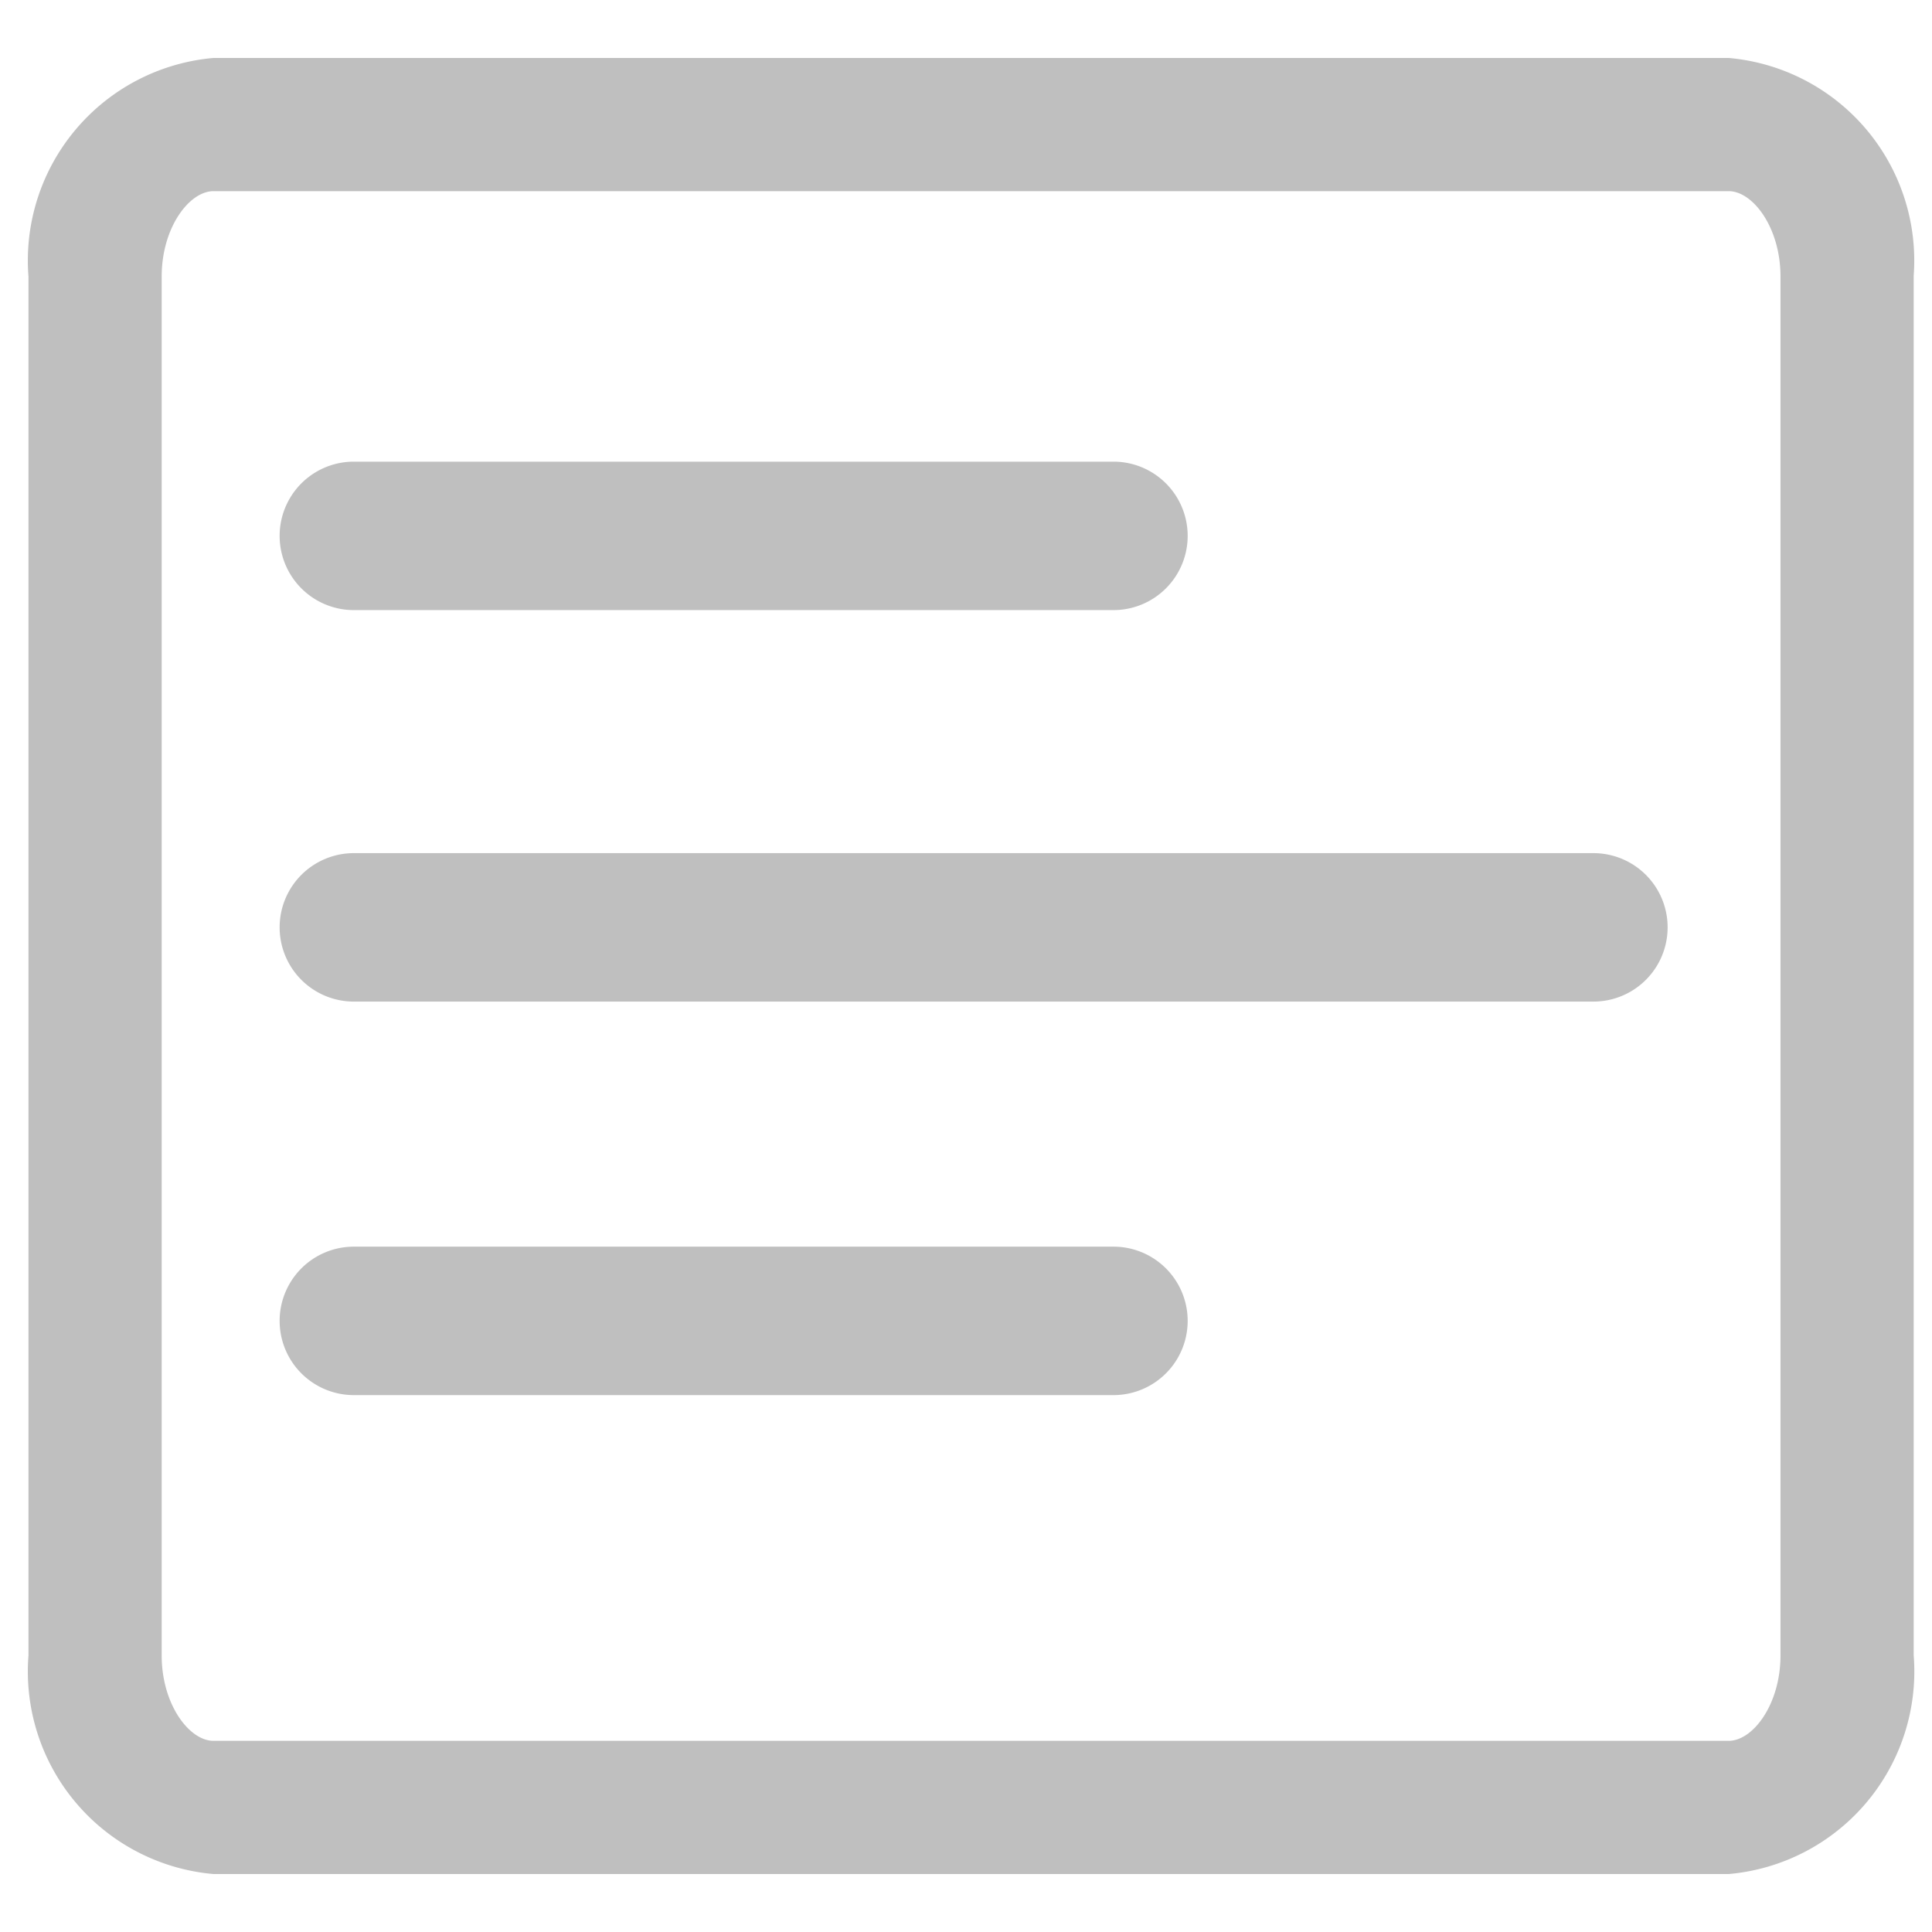 <?xml version="1.0" standalone="no"?><!DOCTYPE svg PUBLIC "-//W3C//DTD SVG 1.1//EN" "http://www.w3.org/Graphics/SVG/1.1/DTD/svg11.dtd"><svg t="1557365904053" class="icon" style="" viewBox="0 0 1024 1024" version="1.1" xmlns="http://www.w3.org/2000/svg" p-id="11614" xmlns:xlink="http://www.w3.org/1999/xlink" width="128" height="128"><defs><style type="text/css"></style></defs><path d="M916.211 993.28H113.179a107.789 107.789 0 0 1-98.088-115.874V146.594A107.789 107.789 0 0 1 113.179 30.72H916.211a107.789 107.789 0 0 1 98.088 115.335v731.352A107.789 107.789 0 0 1 916.211 993.28zM113.179 101.322c-12.935 0-27.486 19.402-27.486 45.272v730.813c0 25.869 14.552 45.272 27.486 45.272H916.211c12.935 0 27.486-19.402 27.486-45.272V146.594c0-25.869-14.552-45.272-27.486-45.272z" p-id="11615" fill="#bfbfbf"></path><path d="M844.531 530.863H187.554a39.343 39.343 0 0 1 0-78.686h656.977a39.343 39.343 0 0 1 0 78.686zM590.147 739.436H187.554a39.343 39.343 0 0 1 0-78.686h402.594a39.343 39.343 0 0 1 0 78.686zM590.147 323.368H187.554a39.343 39.343 0 1 1 0-78.686h402.594a39.343 39.343 0 0 1 0 78.686z" p-id="11616" fill="#bfbfbf"></path></svg>
